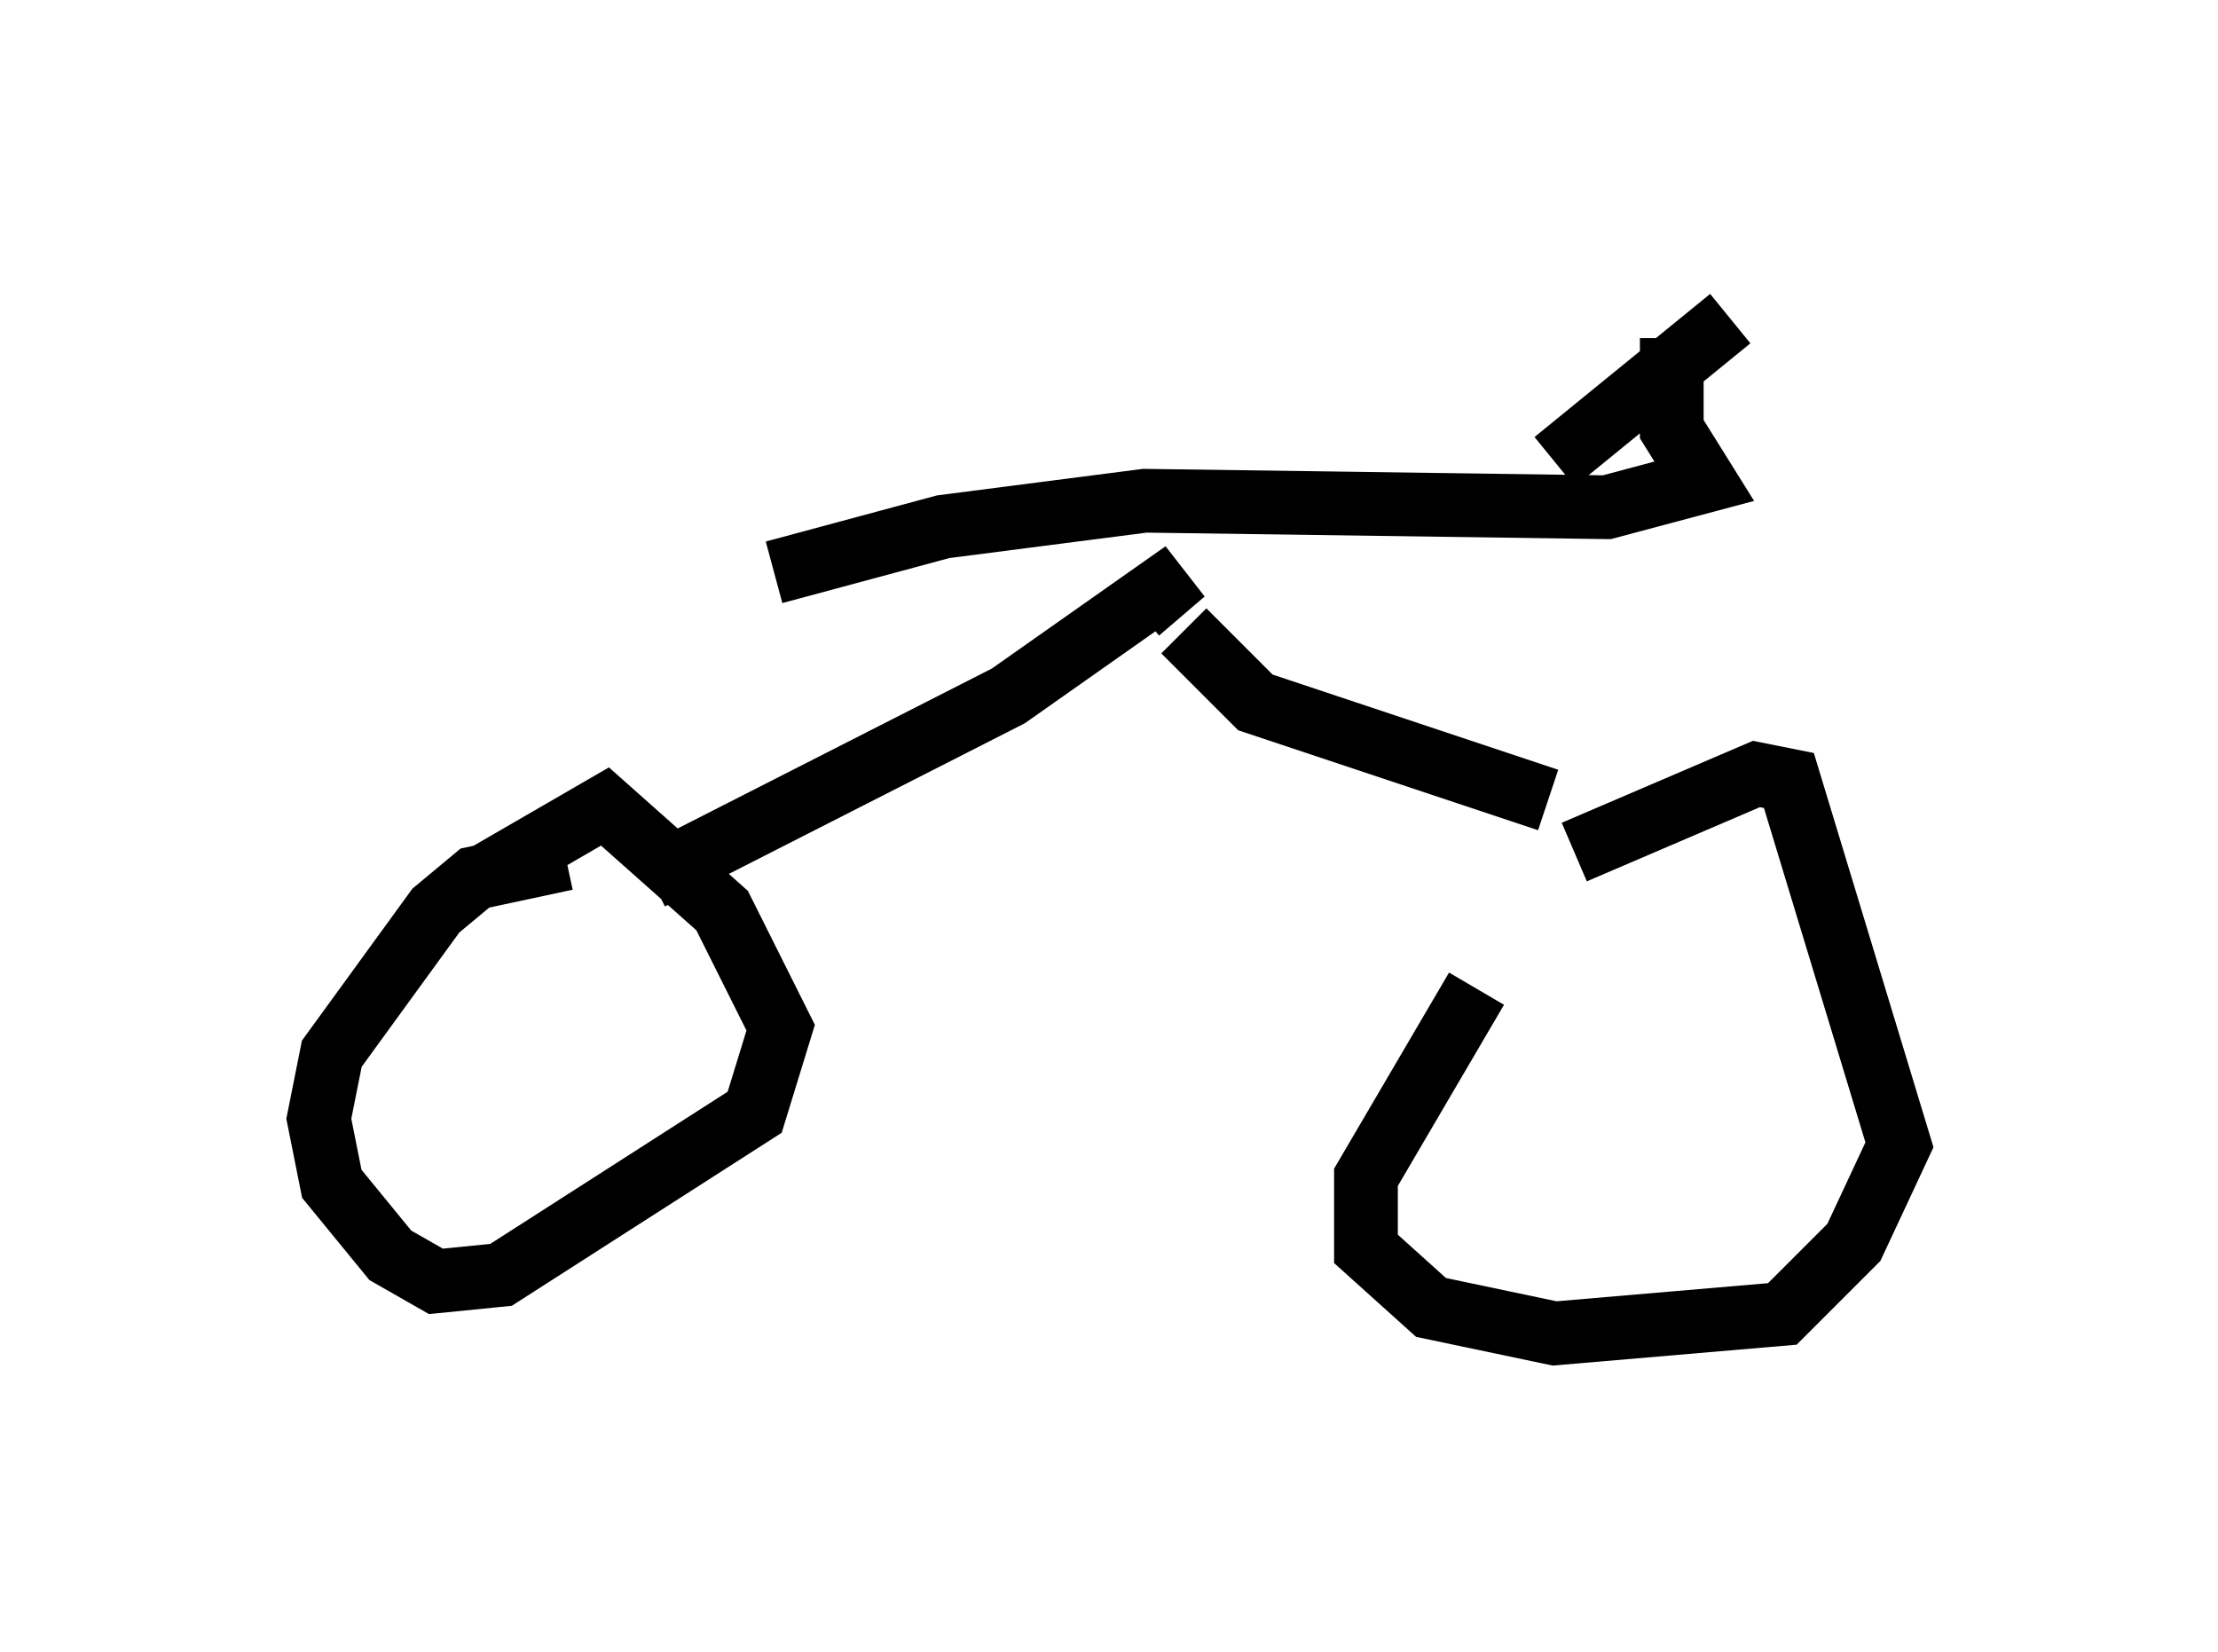 <?xml version="1.0" encoding="utf-8" ?>
<svg baseProfile="full" height="25.925" version="1.1" width="34.807" xmlns="http://www.w3.org/2000/svg" xmlns:ev="http://www.w3.org/2001/xml-events" xmlns:xlink="http://www.w3.org/1999/xlink"><defs /><rect fill="white" height="25.925" width="34.807" x="0" y="0" /><path d="M25.519, 13.677 m-2.348, 1.838 l-1.735, 2.96 0.0, 1.123 l1.021, 0.919 1.94, 0.408 l3.573, -0.306 1.123, -1.123 l0.715, -1.531 -1.735, -5.717 l-0.51, -0.102 -2.858, 1.225 m-15.823, 0.102 l-1.429, 0.306 -0.613, 0.51 l-1.633, 2.246 -0.204, 1.021 l0.204, 1.021 0.919, 1.123 l0.715, 0.408 1.021, -0.102 l3.981, -2.552 0.408, -1.327 l-0.919, -1.838 -1.838, -1.633 l-1.94, 1.123 m2.654, 0.0 l5.615, -2.858 2.756, -1.94 l-0.715, 0.613 m6.431, 2.96 l-4.594, -1.531 -1.123, -1.123 m-6.431, -0.919 l2.654, -0.715 3.165, -0.408 l7.248, 0.102 1.531, -0.408 l-0.51, -0.817 0.0, -1.429 m-1.838, 1.94 l2.756, -2.246 " fill="none" stroke="black" stroke-width="1" /></svg>